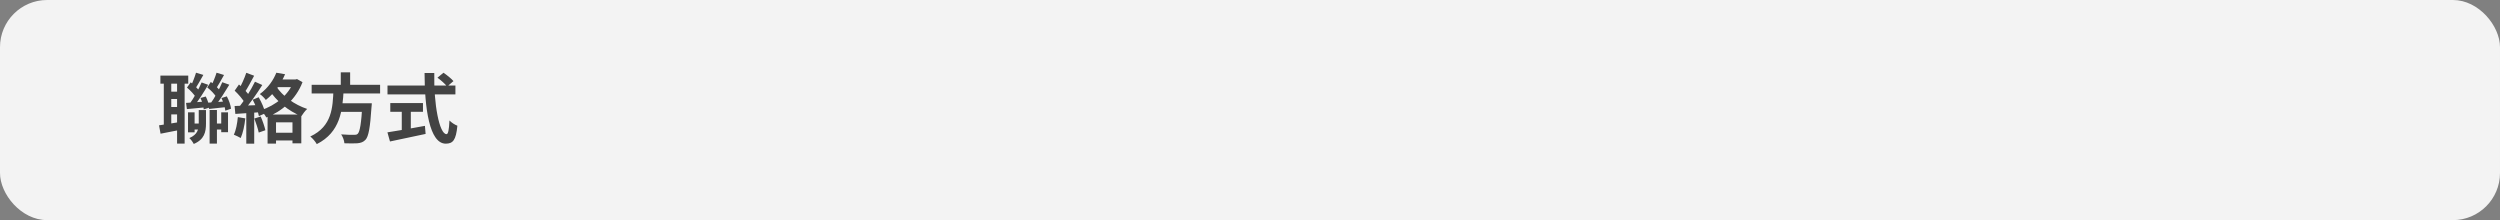<svg width="1590" height="140" viewBox="0 0 1590 140" fill="none" xmlns="http://www.w3.org/2000/svg">
<rect x="0" y="0" width="1590" height="140" fill="#808080" stroke="none"/>
<rect width="1590" height="140" rx="30" fill="white"/>
<rect width="1590" height="140" rx="30" fill="black" fill-opacity="0.05"/>
<g opacity="0.89">
<path d="M102.016 48.072V53.208H119.728V48.072H102.016ZM107.2 58.296V62.952H115.648V58.296H107.2ZM121.12 78.552V82.392H128.32V78.552H121.12ZM136.144 78.552V82.392H143.44V78.552H136.144ZM107.2 68.04V72.744H115.648V68.04H107.2ZM104.176 50.808V80.904H108.928V50.808H104.176ZM112.624 50.76V91.32H117.424V50.76H112.624ZM133.312 69.96V91.32H137.968V69.96H133.312ZM119.584 71.448V84.168H123.76V71.448H119.584ZM140.704 71.448V84.072H145.024V71.448H140.704ZM101.152 79.704L102.112 85.032C106.048 84.312 110.8 83.352 115.36 82.44L114.928 77.496C109.888 78.36 104.752 79.224 101.152 79.704ZM126.4 70.008V78.456C126.4 82.2 125.68 85.56 120.4 87.816C121.36 88.584 122.704 90.456 123.232 91.56C130 88.68 131.008 83.928 131.008 78.552V70.008H126.4ZM118.336 65.448L118.864 69.384C122.272 69.096 126.352 68.664 130.48 68.28L130.432 64.584C125.872 64.92 121.504 65.256 118.336 65.448ZM118.912 55.704C121.12 57.528 123.616 60.216 124.672 62.088L127.12 58.392C126.064 56.568 123.472 54.12 121.312 52.344L118.912 55.704ZM127.504 62.328C128.608 64.632 129.472 67.656 129.568 69.576L133.12 68.424C132.976 66.504 132.016 63.576 130.864 61.368L127.504 62.328ZM124.672 46.248C123.904 48.888 122.416 52.728 121.168 55.176L124.192 56.376C125.68 54.216 127.6 50.664 129.328 47.64L124.672 46.248ZM128.224 52.44C126.4 56.664 123.232 62.52 120.496 66.168L123.424 67.416C126.208 64.056 129.712 58.488 132.4 53.928L128.224 52.44ZM132.256 65.304L132.976 69.288C136.336 68.952 140.368 68.52 144.448 68.04L144.352 64.44C139.84 64.776 135.472 65.112 132.256 65.304ZM131.824 55.608C134.128 57.384 136.672 60.072 137.728 61.992L140.176 58.152C139.072 56.28 136.432 53.832 134.08 52.104L131.824 55.608ZM140.848 62.376C142.096 64.968 143.104 68.28 143.296 70.392L146.944 69.144C146.752 67.032 145.6 63.768 144.256 61.272L140.848 62.376ZM137.728 46.248C136.912 48.936 135.376 52.728 134.032 55.176L137.296 56.472C138.832 54.264 140.752 50.76 142.48 47.688L137.728 46.248ZM141.376 52.296C139.6 56.472 136.48 62.376 133.792 65.976L136.816 67.368C139.648 63.96 143.104 58.392 145.84 53.88L141.376 52.296ZM170.176 72.84V91.32H175.552V77.784H186.016V91.176H191.632V72.84H170.176ZM173.296 84.408V89.352H187.792V84.408H173.296ZM175.744 46.248C173.968 50.76 170.56 55.944 165.232 59.832C166.432 60.552 168.256 62.424 169.072 63.576C174.976 58.872 178.768 53.064 181.312 47.208L175.744 46.248ZM176.416 50.52L173.968 55.416H188.368V50.52H176.416ZM186.88 50.52V51.48C183.664 60.456 175.312 66.984 165.904 70.152C167.008 71.112 168.736 73.368 169.36 74.712C179.104 70.968 188.128 63.384 192.4 52.248L188.896 50.28L187.984 50.52H186.88ZM175.744 54.984L170.992 56.904C175.744 64.296 183.376 70.632 191.68 73.896C192.544 72.504 194.128 70.344 195.376 69.288C187.36 66.648 179.584 61.08 175.744 54.984ZM156.64 46.296C155.536 49.656 153.472 54.264 151.744 57.096L155.584 58.776C157.456 56.088 159.664 51.816 161.632 48.168L156.64 46.296ZM162.16 51.96C159.664 57.144 155.248 64.2 151.696 68.568L155.008 70.44C158.656 66.264 163.36 59.592 166.816 54.072L162.16 51.96ZM149.248 57.672C151.696 59.976 154.624 63.336 155.776 65.64L158.752 61.176C157.504 58.968 154.528 55.944 151.984 53.736L149.248 57.672ZM160.72 63.432C162.496 66.744 164.176 71.064 164.656 73.848L168.736 72.024C168.208 69.288 166.384 65.064 164.512 61.848L160.72 63.432ZM149.2 67.416L149.68 72.456C154.336 72.12 160.48 71.736 166.384 71.304L166.432 66.744C160.096 67.032 153.616 67.272 149.2 67.416ZM161.776 75.384C162.832 78.216 164.08 81.912 164.56 84.312L168.784 82.824C168.256 80.424 167.008 76.824 165.808 74.088L161.776 75.384ZM151.264 74.472C150.88 78.552 150.112 82.824 148.72 85.656C149.92 86.136 152.08 87.144 153.088 87.768C154.48 84.696 155.536 79.896 156.016 75.288L151.264 74.472ZM156.64 69.96V91.368H161.68V69.96H156.64ZM198.208 53.928V59.448H241.744V53.928H198.208ZM214.24 65.688V71.16H232.624V65.688H214.24ZM230.512 65.688L230.464 66.6C229.792 78.456 228.88 83.928 227.44 85.176C226.816 85.704 226.144 85.752 225.088 85.752C223.696 85.752 220.288 85.752 216.976 85.464C218.08 87.048 218.944 89.448 219.04 91.128C222.256 91.224 225.472 91.272 227.296 91.128C229.504 90.888 231.04 90.408 232.48 88.872C234.4 86.76 235.408 81.336 236.272 68.184C236.416 67.416 236.464 65.688 236.464 65.688H230.512ZM212.08 57.192C211.6 68.136 211.312 80.328 197.344 86.808C198.88 88.008 200.608 90.12 201.472 91.656C216.544 84.072 217.84 70.056 218.56 57.192H212.08ZM216.736 46.008V56.088H222.688V46.008H216.736ZM278.224 49.416C280.432 51 283.12 53.4 284.368 55.032L288.4 51.576C287.056 49.992 284.224 47.736 282.064 46.248L278.224 49.416ZM246.448 54.408V60.024H289.648V54.408H246.448ZM248.224 65.544V71.112H269.008V65.544H248.224ZM255.52 68.712V84.984H261.28V68.712H255.52ZM246.4 84.168L248.032 89.976C254.272 88.68 262.768 86.904 270.688 85.176L270.256 80.04C261.616 81.672 252.208 83.304 246.4 84.168ZM270.016 46.44C270.064 68.664 273.088 91.368 283.504 91.368C288.064 91.368 290.032 89.112 290.896 79.944C289.264 79.368 287.152 77.976 285.856 76.632C285.568 82.68 285.04 85.32 283.984 85.32C279.424 85.32 275.776 66.168 276.208 46.44H270.016Z" fill="#2D2D2D"/>
</g>
</svg>
